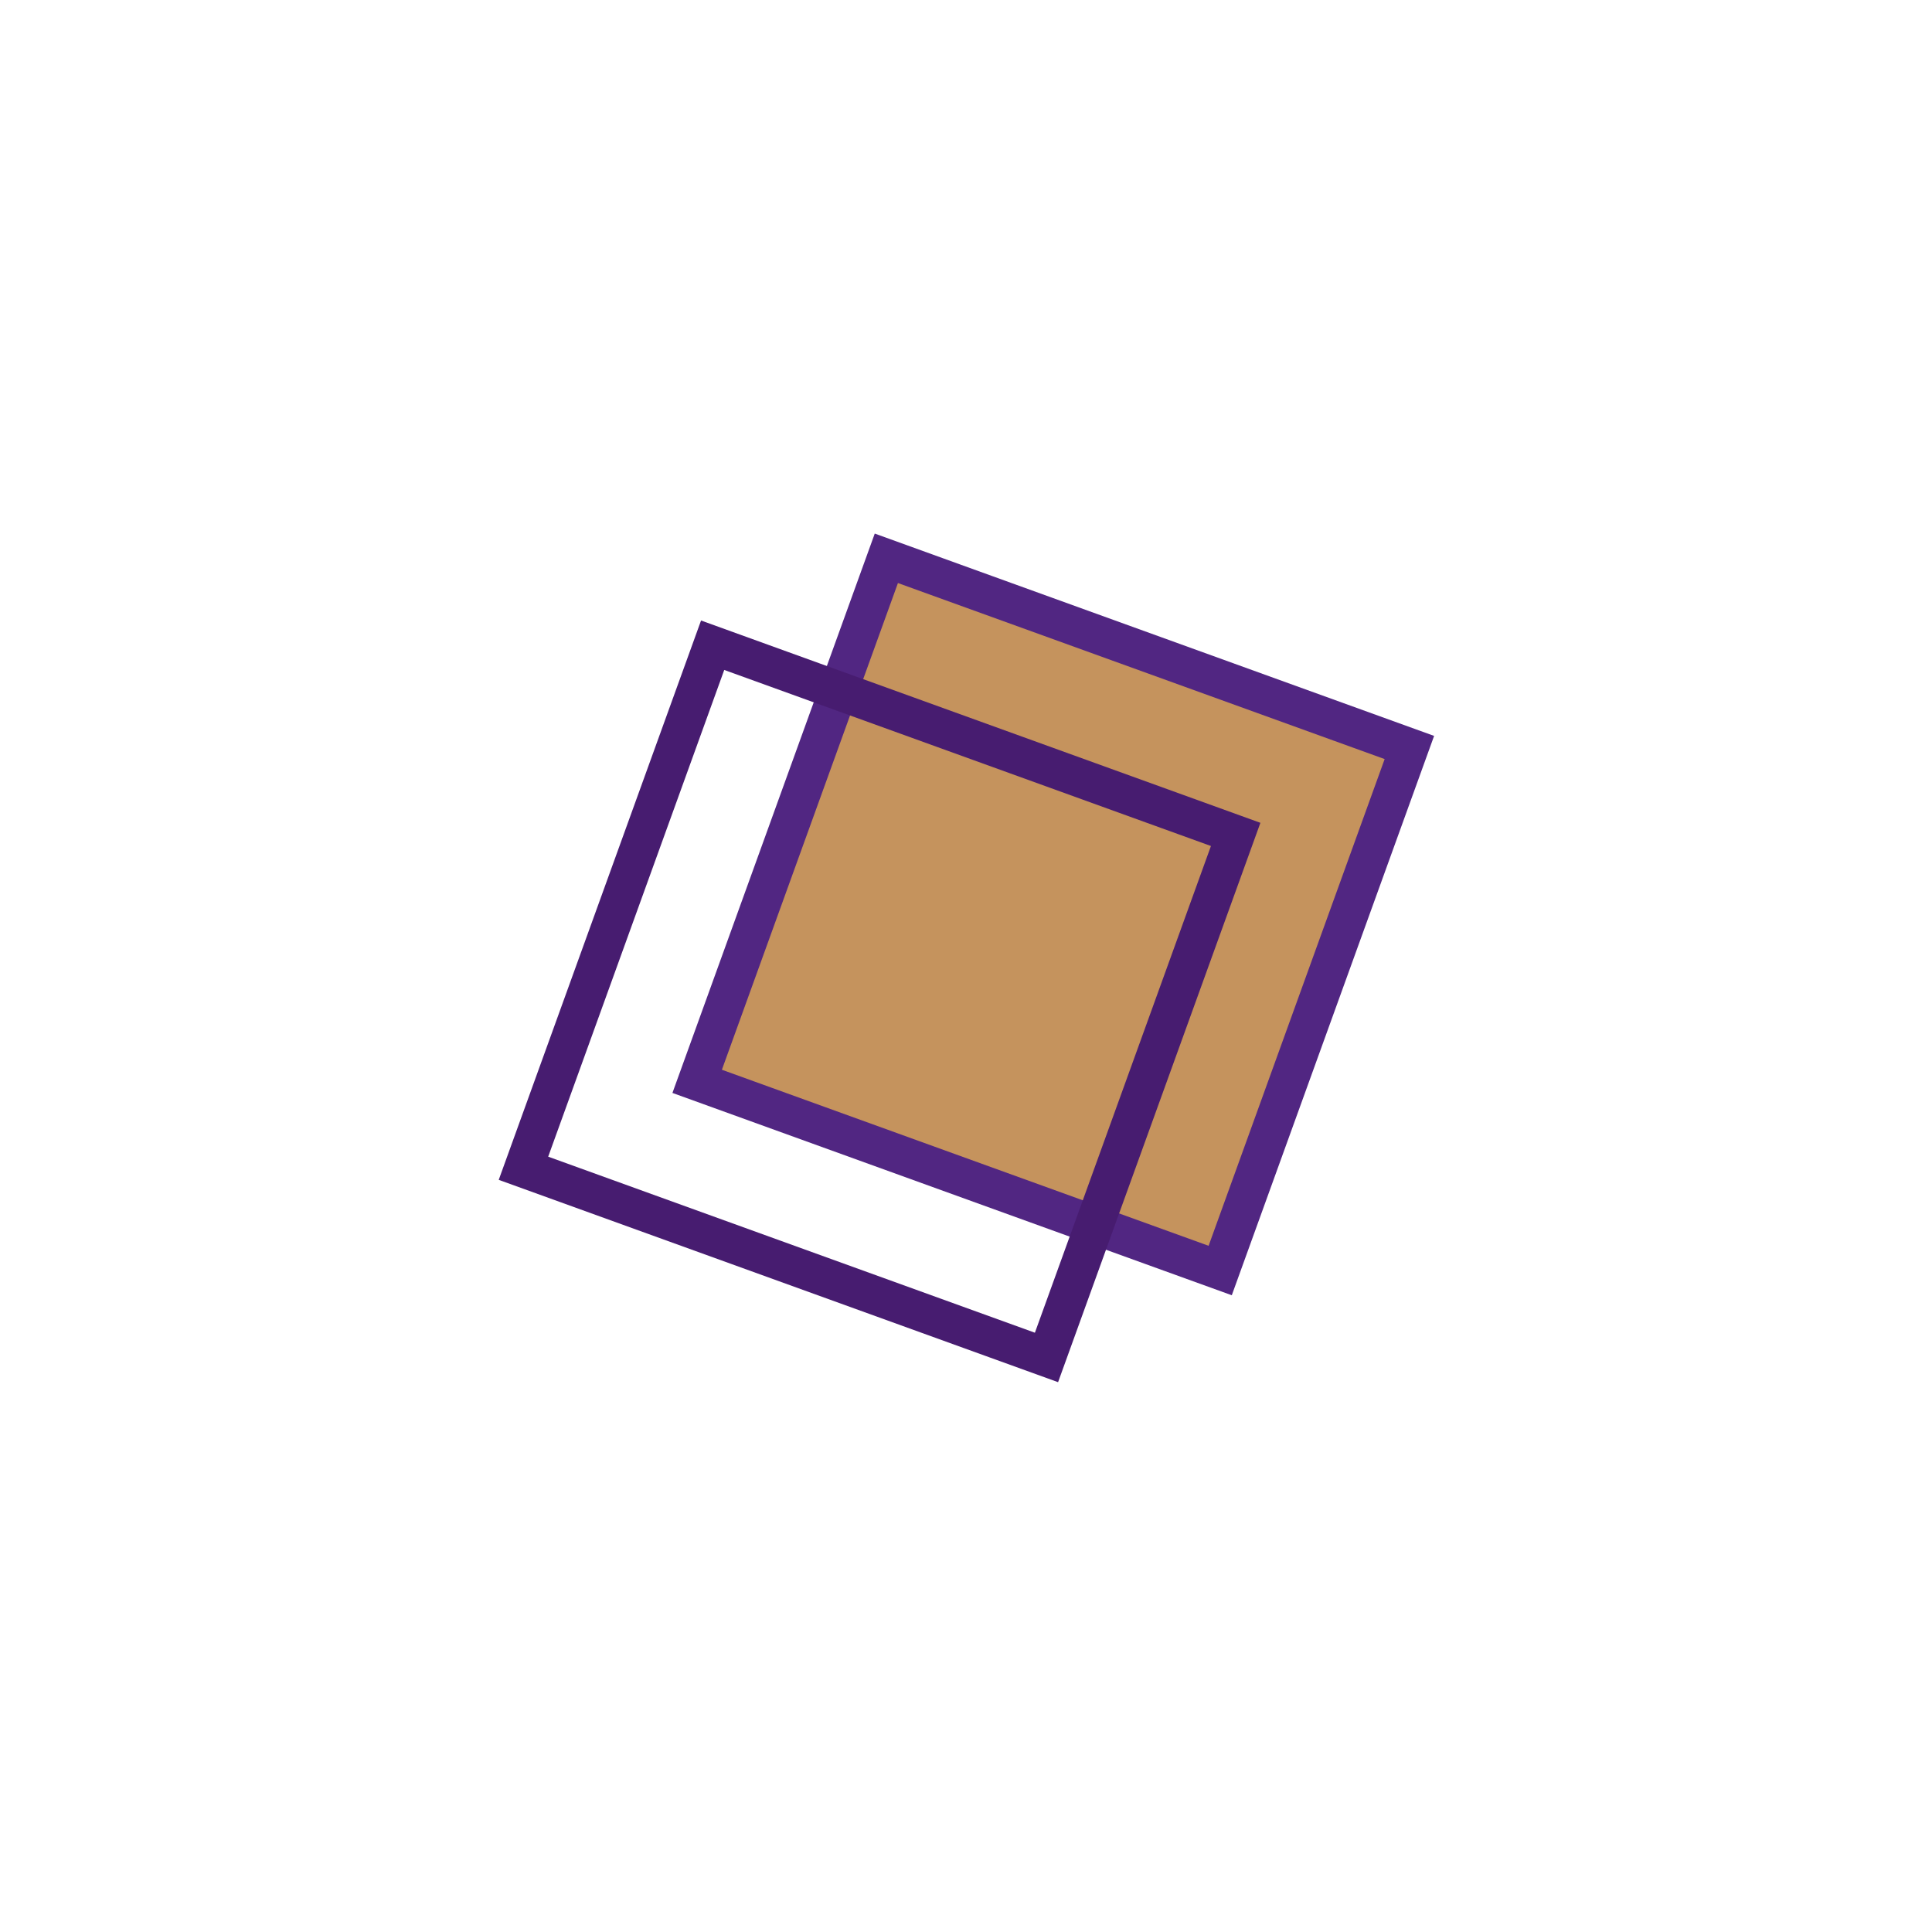 <?xml version="1.0" encoding="utf-8"?>
<!-- Generator: Adobe Illustrator 22.0.0, SVG Export Plug-In . SVG Version: 6.00 Build 0)  -->
<svg version="1.1" id="Camada_1" xmlns="http://www.w3.org/2000/svg" xmlns:xlink="http://www.w3.org/1999/xlink" x="0px" y="0px"
	 viewBox="0 0 100 100" style="enable-background:new 0 0 100 100;" xml:space="preserve">
<style type="text/css">
	.st0{fill:#C5935D;stroke:#512682;stroke-width:2;stroke-miterlimit:10;}
	.st1{fill:none;stroke:#471C70;stroke-width:2;stroke-miterlimit:10;}
</style>
<rect x="40.2" y="32.9" transform="matrix(0.34 -0.94 0.94 0.34 -8.509 82.572)" class="st0" width="28.8" height="28.8"/>
<rect x="31.1" y="37.4" transform="matrix(0.34 -0.94 0.94 0.34 -18.636 76.987)" class="st1" width="28.8" height="28.8"/>
</svg>
